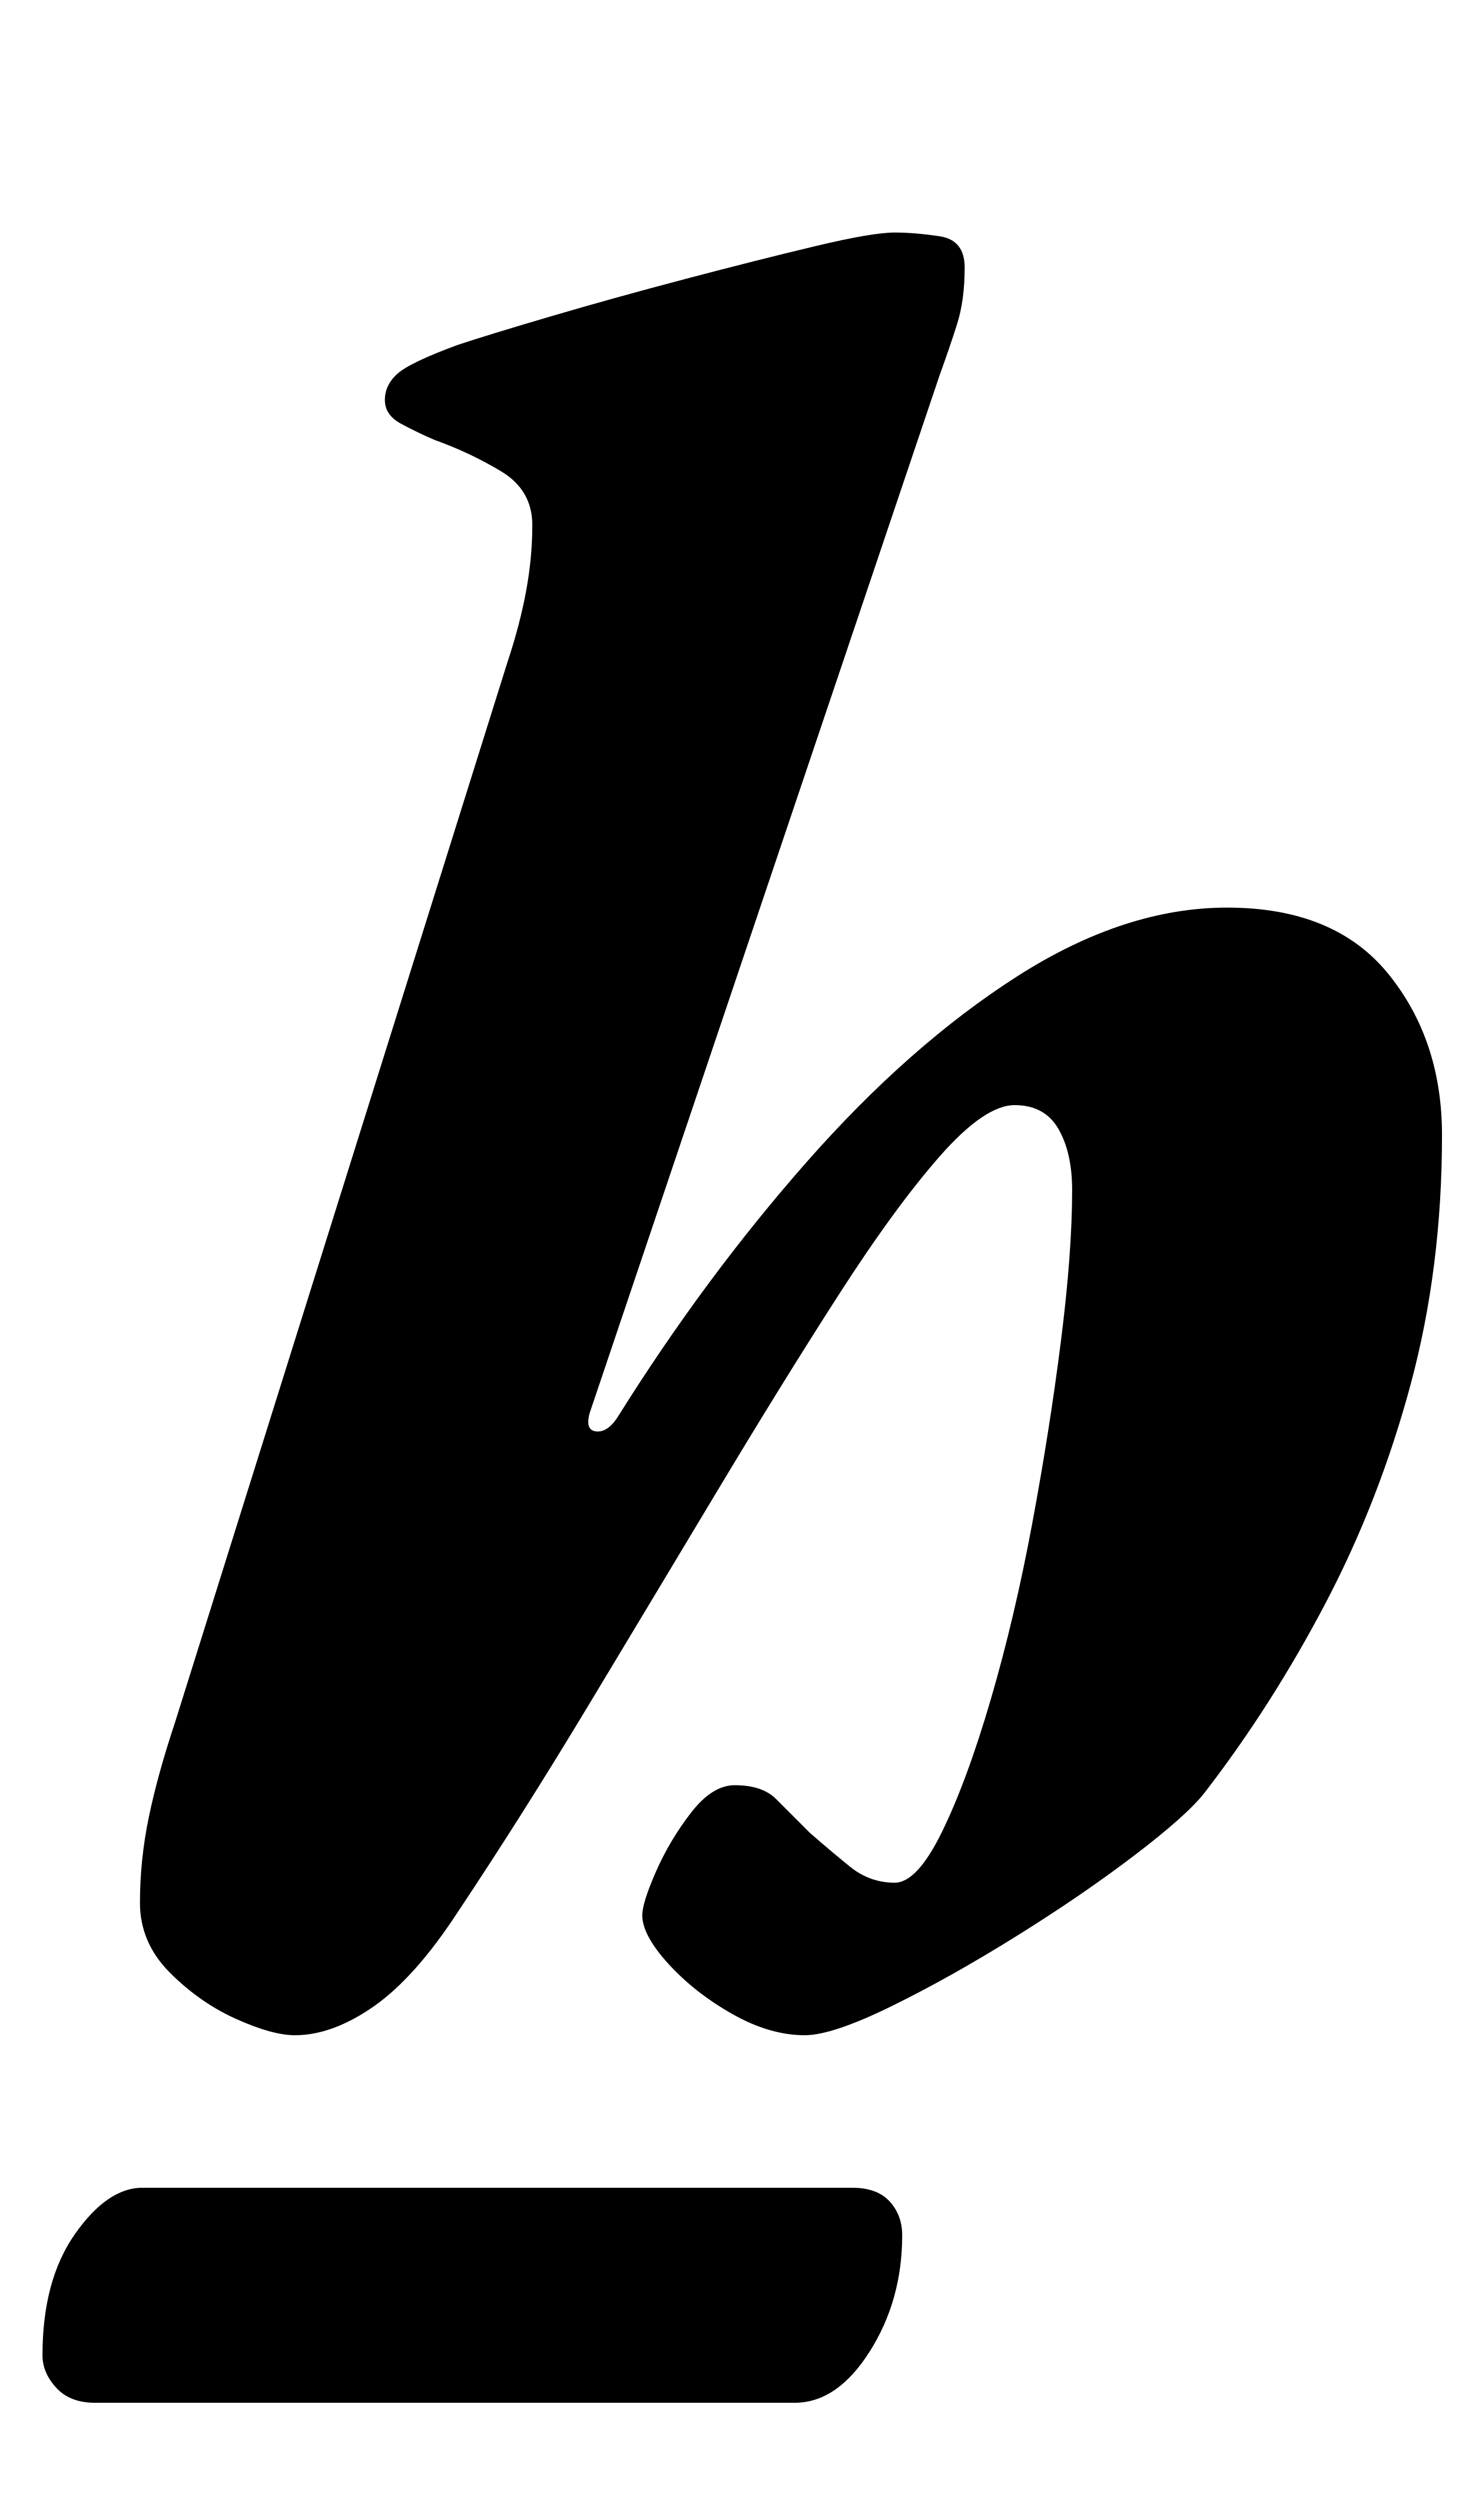 <?xml version="1.0" standalone="no"?>
<!DOCTYPE svg PUBLIC "-//W3C//DTD SVG 1.1//EN" "http://www.w3.org/Graphics/SVG/1.1/DTD/svg11.dtd" >
<svg xmlns="http://www.w3.org/2000/svg" xmlns:xlink="http://www.w3.org/1999/xlink" version="1.1" viewBox="-10 0 589 1000">
  <g transform="matrix(1 0 0 -1 0 800)">
   <path fill="currentColor"
d="M108 -14q-9 0 -23.5 6.5t-26.5 18.5t-12 28q0 17 3.5 34t10.5 38l133 424q5 15 7.5 28.5t2.5 26.5q0 14 -12.5 21.5t-26.5 12.5q-7 3 -13.5 6.5t-6.5 9.5t5 10.5t24 11.5q12 4 37.5 11.5t54 15t51.5 13t32 5.5q8 0 18 -1.5t10 -12.5q0 -13 -3 -22.5t-7 -20.5l-140 -415
q-2 -7 2.5 -7.5t8.5 5.5q35 56 76 102.5t84 74t84 27.5q43 0 64.5 -26.5t21.5 -64.5q0 -53 -12.5 -99.5t-34 -87.5t-48.5 -76q-7 -9 -28 -25t-47.5 -32.5t-50 -28t-34.5 -11.5q-14 0 -29 8.5t-25.5 20t-10.5 19.5q0 5 5.5 17.5t14 23.5t17.5 11q11 0 16.5 -5.5l13.5 -13.5
q8 -7 16 -13.5t18 -6.5q9 0 19 20.5t19.5 53t16.5 70t11.5 73t4.5 60.5q0 15 -5.5 24.5t-17.5 9.5t-30 -20.5t-40.5 -55.5t-48 -77.5t-52 -86.5t-52.5 -83q-17 -26 -33.5 -37.5t-31.5 -11.5zM28 -161q-10 0 -15.5 6t-5.5 13q0 30 13 48.5t27 18.5h284q10 0 15 -5.5t5 -13.5
q0 -26 -13 -46.5t-30 -20.5h-280z" />
  </g>

</svg>
